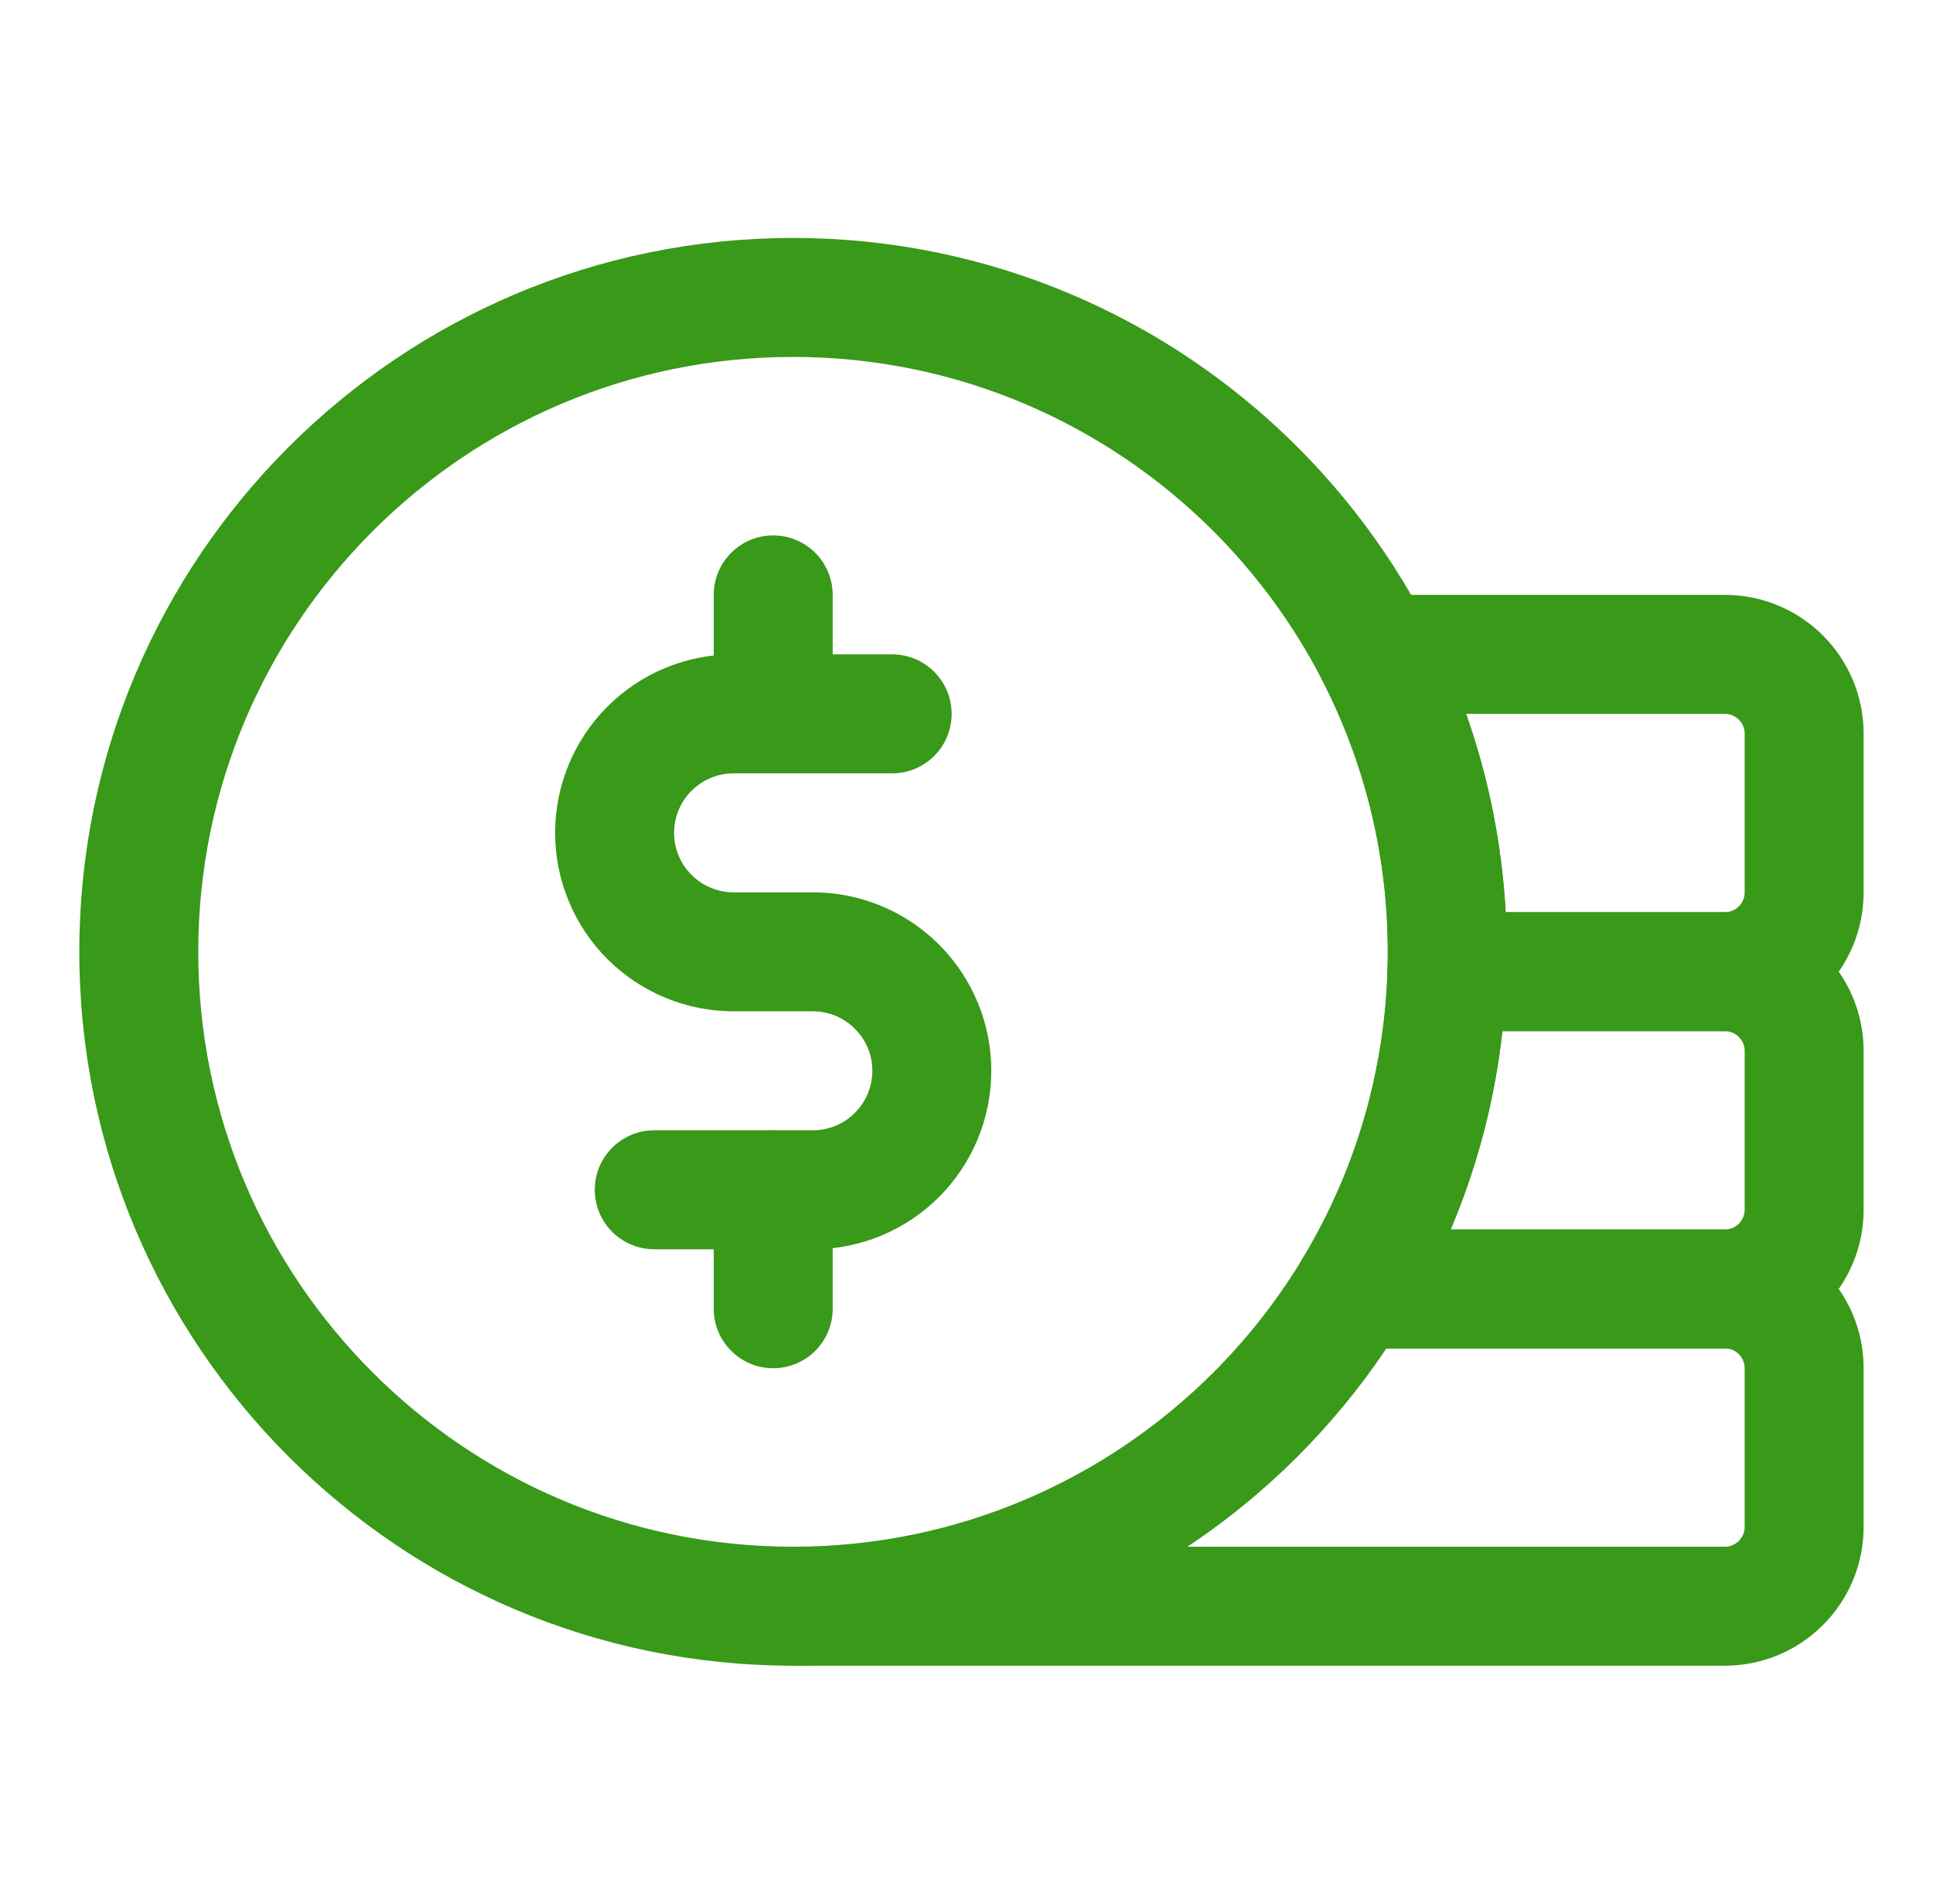 <svg width="65" height="64" viewBox="0 0 65 64" fill="none" xmlns="http://www.w3.org/2000/svg">
<path fill-rule="evenodd" clip-rule="evenodd" d="M45.523 45.333C44.419 45.333 43.523 44.437 43.523 43.333C43.523 42.229 44.419 41.333 45.523 41.333H58C60.576 41.333 62.667 43.421 62.667 46V51.333C62.667 53.912 60.576 56 58 56H26.667C25.563 56 24.667 55.104 24.667 54C24.667 52.896 25.563 52 26.667 52H58C58.368 52 58.667 51.701 58.667 51.333V46C58.667 45.632 58.368 45.333 58 45.333H45.523Z" fill="#399919"/>
<path fill-rule="evenodd" clip-rule="evenodd" d="M43.811 42.302C45.526 39.454 46.553 36.144 46.659 32.608C46.691 31.526 47.577 30.667 48.657 30.667H58.001C60.577 30.667 62.667 32.755 62.667 35.334V40.667C62.667 43.246 60.577 45.334 58.001 45.334H45.523C44.803 45.334 44.137 44.944 43.782 44.318C43.427 43.688 43.438 42.918 43.811 42.302ZM48.782 41.334H58.001C58.369 41.334 58.667 41.035 58.667 40.667V35.334C58.667 34.966 58.369 34.667 58.001 34.667H50.521C50.262 37.006 49.665 39.246 48.782 41.334Z" fill="#399919"/>
<path fill-rule="evenodd" clip-rule="evenodd" d="M46.659 32.608C46.665 32.405 46.667 32.203 46.667 32C46.667 28.728 45.881 25.637 44.486 22.912C44.169 22.291 44.195 21.549 44.558 20.957C44.923 20.363 45.569 20 46.265 20H58.001C60.577 20 62.667 22.088 62.667 24.667V30C62.667 32.579 60.577 34.667 58.001 34.667H48.657C48.115 34.667 47.598 34.448 47.222 34.059C46.846 33.672 46.643 33.147 46.659 32.608ZM50.63 30.667H58.001C58.369 30.667 58.667 30.368 58.667 30V24.667C58.667 24.299 58.369 24 58.001 24H49.299C50.043 26.104 50.502 28.341 50.63 30.667Z" fill="#399919"/>
<path fill-rule="evenodd" clip-rule="evenodd" d="M26.667 8C39.912 8 50.667 18.755 50.667 32C50.667 45.245 39.912 56 26.667 56C13.422 56 2.667 45.245 2.667 32C2.667 18.755 13.422 8 26.667 8ZM26.667 12C15.63 12 6.667 20.963 6.667 32C6.667 43.037 15.63 52 26.667 52C37.704 52 46.667 43.037 46.667 32C46.667 20.963 37.704 12 26.667 12Z" fill="#399919"/>
<path fill-rule="evenodd" clip-rule="evenodd" d="M30 22C31.104 22 32 22.896 32 24C32 25.104 31.104 26 30 26H24.667C24.136 26 23.627 26.211 23.254 26.587C22.878 26.96 22.667 27.469 22.667 28C22.667 28.531 22.878 29.04 23.254 29.413C23.627 29.789 24.136 30 24.667 30H27.334C28.926 30 30.451 30.632 31.576 31.757C32.702 32.883 33.334 34.408 33.334 36C33.334 37.592 32.702 39.117 31.576 40.243C30.451 41.368 28.926 42 27.334 42H22C20.896 42 20 41.104 20 40C20 38.896 20.896 38 22 38H27.334C27.864 38 28.374 37.789 28.747 37.413C29.123 37.04 29.334 36.531 29.334 36C29.334 35.469 29.123 34.96 28.747 34.587C28.374 34.211 27.864 34 27.334 34H24.667C23.075 34 21.55 33.368 20.424 32.243C19.299 31.117 18.667 29.592 18.667 28C18.667 26.408 19.299 24.883 20.424 23.757C21.55 22.632 23.075 22 24.667 22H30Z" fill="#399919"/>
<path fill-rule="evenodd" clip-rule="evenodd" d="M28 24C28 25.104 27.104 26 26 26C24.896 26 24 25.104 24 24V20C24 18.896 24.896 18 26 18C27.104 18 28 18.896 28 20V24Z" fill="#399919"/>
<path fill-rule="evenodd" clip-rule="evenodd" d="M28 44C28 45.104 27.104 46 26 46C24.896 46 24 45.104 24 44V40C24 38.896 24.896 38 26 38C27.104 38 28 38.896 28 40V44Z" fill="#399919"/>
</svg>
